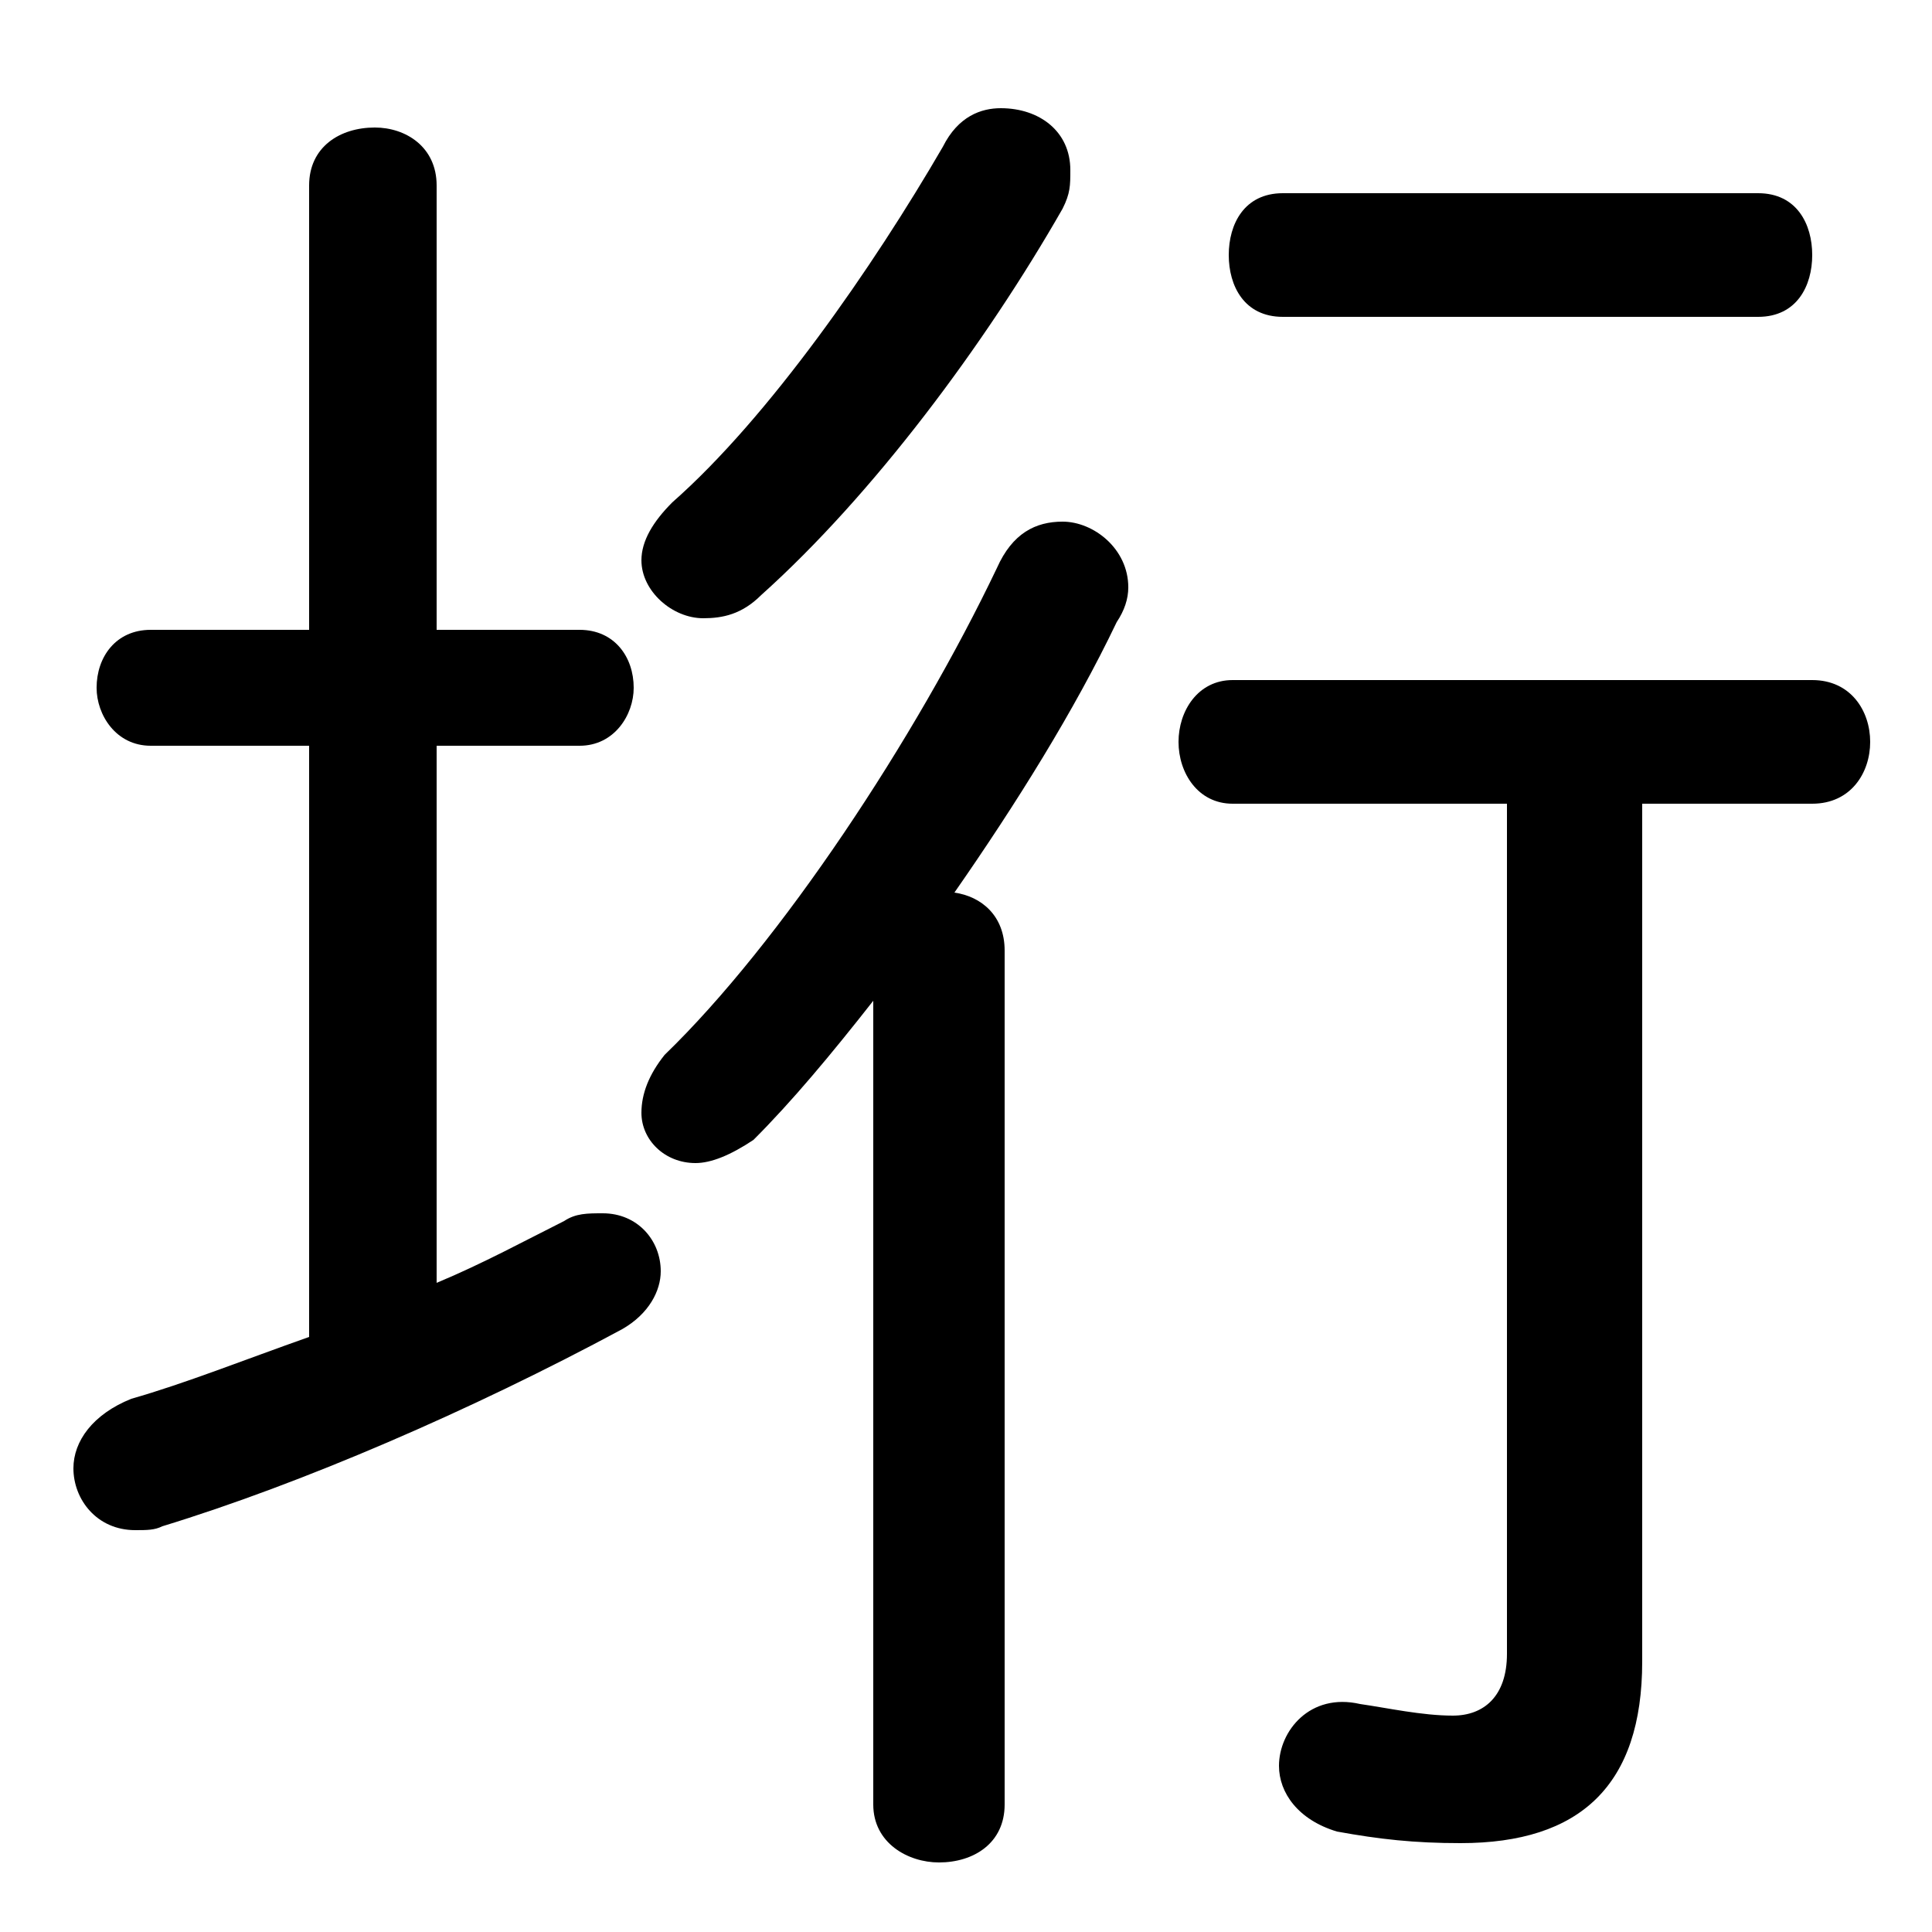 <svg xmlns="http://www.w3.org/2000/svg" viewBox="0 -44.0 50.0 50.0">
    <rect x="0" y="-44.0" width="50.0" height="50.0" fill="#808080" stroke="none"/>
    <g transform="scale(1, -1)">
        <!-- ボディの枠 -->
        <rect x="0" y="-6.0" width="50.0" height="50.0"
            stroke="white" fill="white"/>
        <!-- グリフ座標系の原点 -->
        <circle cx="0" cy="0" r="5" fill="white"/>
        <!-- グリフのアウトライン -->
        <g style="fill:black;stroke:#000000;stroke-width:0;stroke-linecap:round;stroke-linejoin:round;">
        <path d="M 39.0 23.2 L 39.0 1.2 C 39.0 0.1 38.4 -0.4 37.6 -0.4 C 36.8 -0.4 35.9 -0.2 35.2 -0.1 C 33.9 0.2 33.1 -0.8 33.1 -1.7 C 33.1 -2.4 33.6 -3.1 34.6 -3.4 C 35.7 -3.6 36.6 -3.7 37.8 -3.7 C 40.9 -3.7 42.5 -2.2 42.5 1.0 L 42.5 23.2 L 46.9 23.2 C 47.9 23.2 48.4 24.0 48.4 24.8 C 48.4 25.6 47.9 26.4 46.9 26.4 L 31.9 26.4 C 31.0 26.4 30.5 25.6 30.5 24.8 C 30.5 24.0 31.0 23.2 31.9 23.2 Z M 22.6 -2.7 C 22.6 -3.7 23.5 -4.2 24.3 -4.2 C 25.2 -4.2 26.0 -3.7 26.0 -2.7 L 26.0 19.4 C 26.0 20.3 25.4 20.8 24.7 20.9 C 26.3 23.2 27.8 25.6 28.9 27.9 C 29.1 28.2 29.2 28.5 29.2 28.8 C 29.2 29.8 28.3 30.5 27.5 30.5 C 26.8 30.5 26.2 30.2 25.8 29.3 C 23.7 24.9 20.2 19.6 17.2 16.7 C 16.8 16.2 16.6 15.7 16.6 15.2 C 16.6 14.5 17.2 13.9 18.0 13.9 C 18.4 13.9 18.9 14.1 19.5 14.5 C 20.5 15.5 21.5 16.7 22.6 18.1 Z M 11.3 24.7 L 15.0 24.7 C 15.9 24.7 16.4 25.5 16.4 26.2 C 16.4 27.0 15.9 27.7 15.0 27.7 L 11.3 27.7 L 11.3 39.2 C 11.3 40.2 10.5 40.7 9.7 40.7 C 8.8 40.7 8.0 40.2 8.0 39.2 L 8.0 27.7 L 3.9 27.7 C 3.0 27.7 2.5 27.0 2.5 26.2 C 2.5 25.5 3.0 24.7 3.9 24.7 L 8.0 24.7 L 8.0 9.4 C 6.3 8.8 4.8 8.2 3.4 7.8 C 2.4 7.4 1.9 6.7 1.9 6.0 C 1.9 5.2 2.5 4.4 3.5 4.4 C 3.8 4.4 4.0 4.4 4.2 4.5 C 7.8 5.6 12.2 7.5 16.1 9.6 C 16.8 10.0 17.1 10.6 17.1 11.1 C 17.1 11.9 16.5 12.6 15.6 12.6 C 15.2 12.6 14.9 12.6 14.6 12.4 C 13.6 11.9 12.5 11.3 11.3 10.8 Z M 45.5 35.8 C 46.5 35.8 46.9 36.6 46.9 37.4 C 46.9 38.2 46.5 39.0 45.5 39.0 L 33.2 39.0 C 32.2 39.0 31.8 38.2 31.8 37.4 C 31.8 36.6 32.2 35.8 33.2 35.8 Z M 24.4 40.2 C 22.6 37.1 19.9 33.2 17.4 31.0 C 16.9 30.5 16.6 30.0 16.6 29.5 C 16.6 28.7 17.4 28.0 18.2 28.0 C 18.7 28.0 19.2 28.1 19.7 28.6 C 22.6 31.2 25.5 35.1 27.5 38.6 C 27.7 39.0 27.7 39.2 27.7 39.6 C 27.7 40.6 26.9 41.2 25.9 41.2 C 25.4 41.2 24.8 41.0 24.4 40.2 Z"/>
    </g>
    </g>
</svg>
